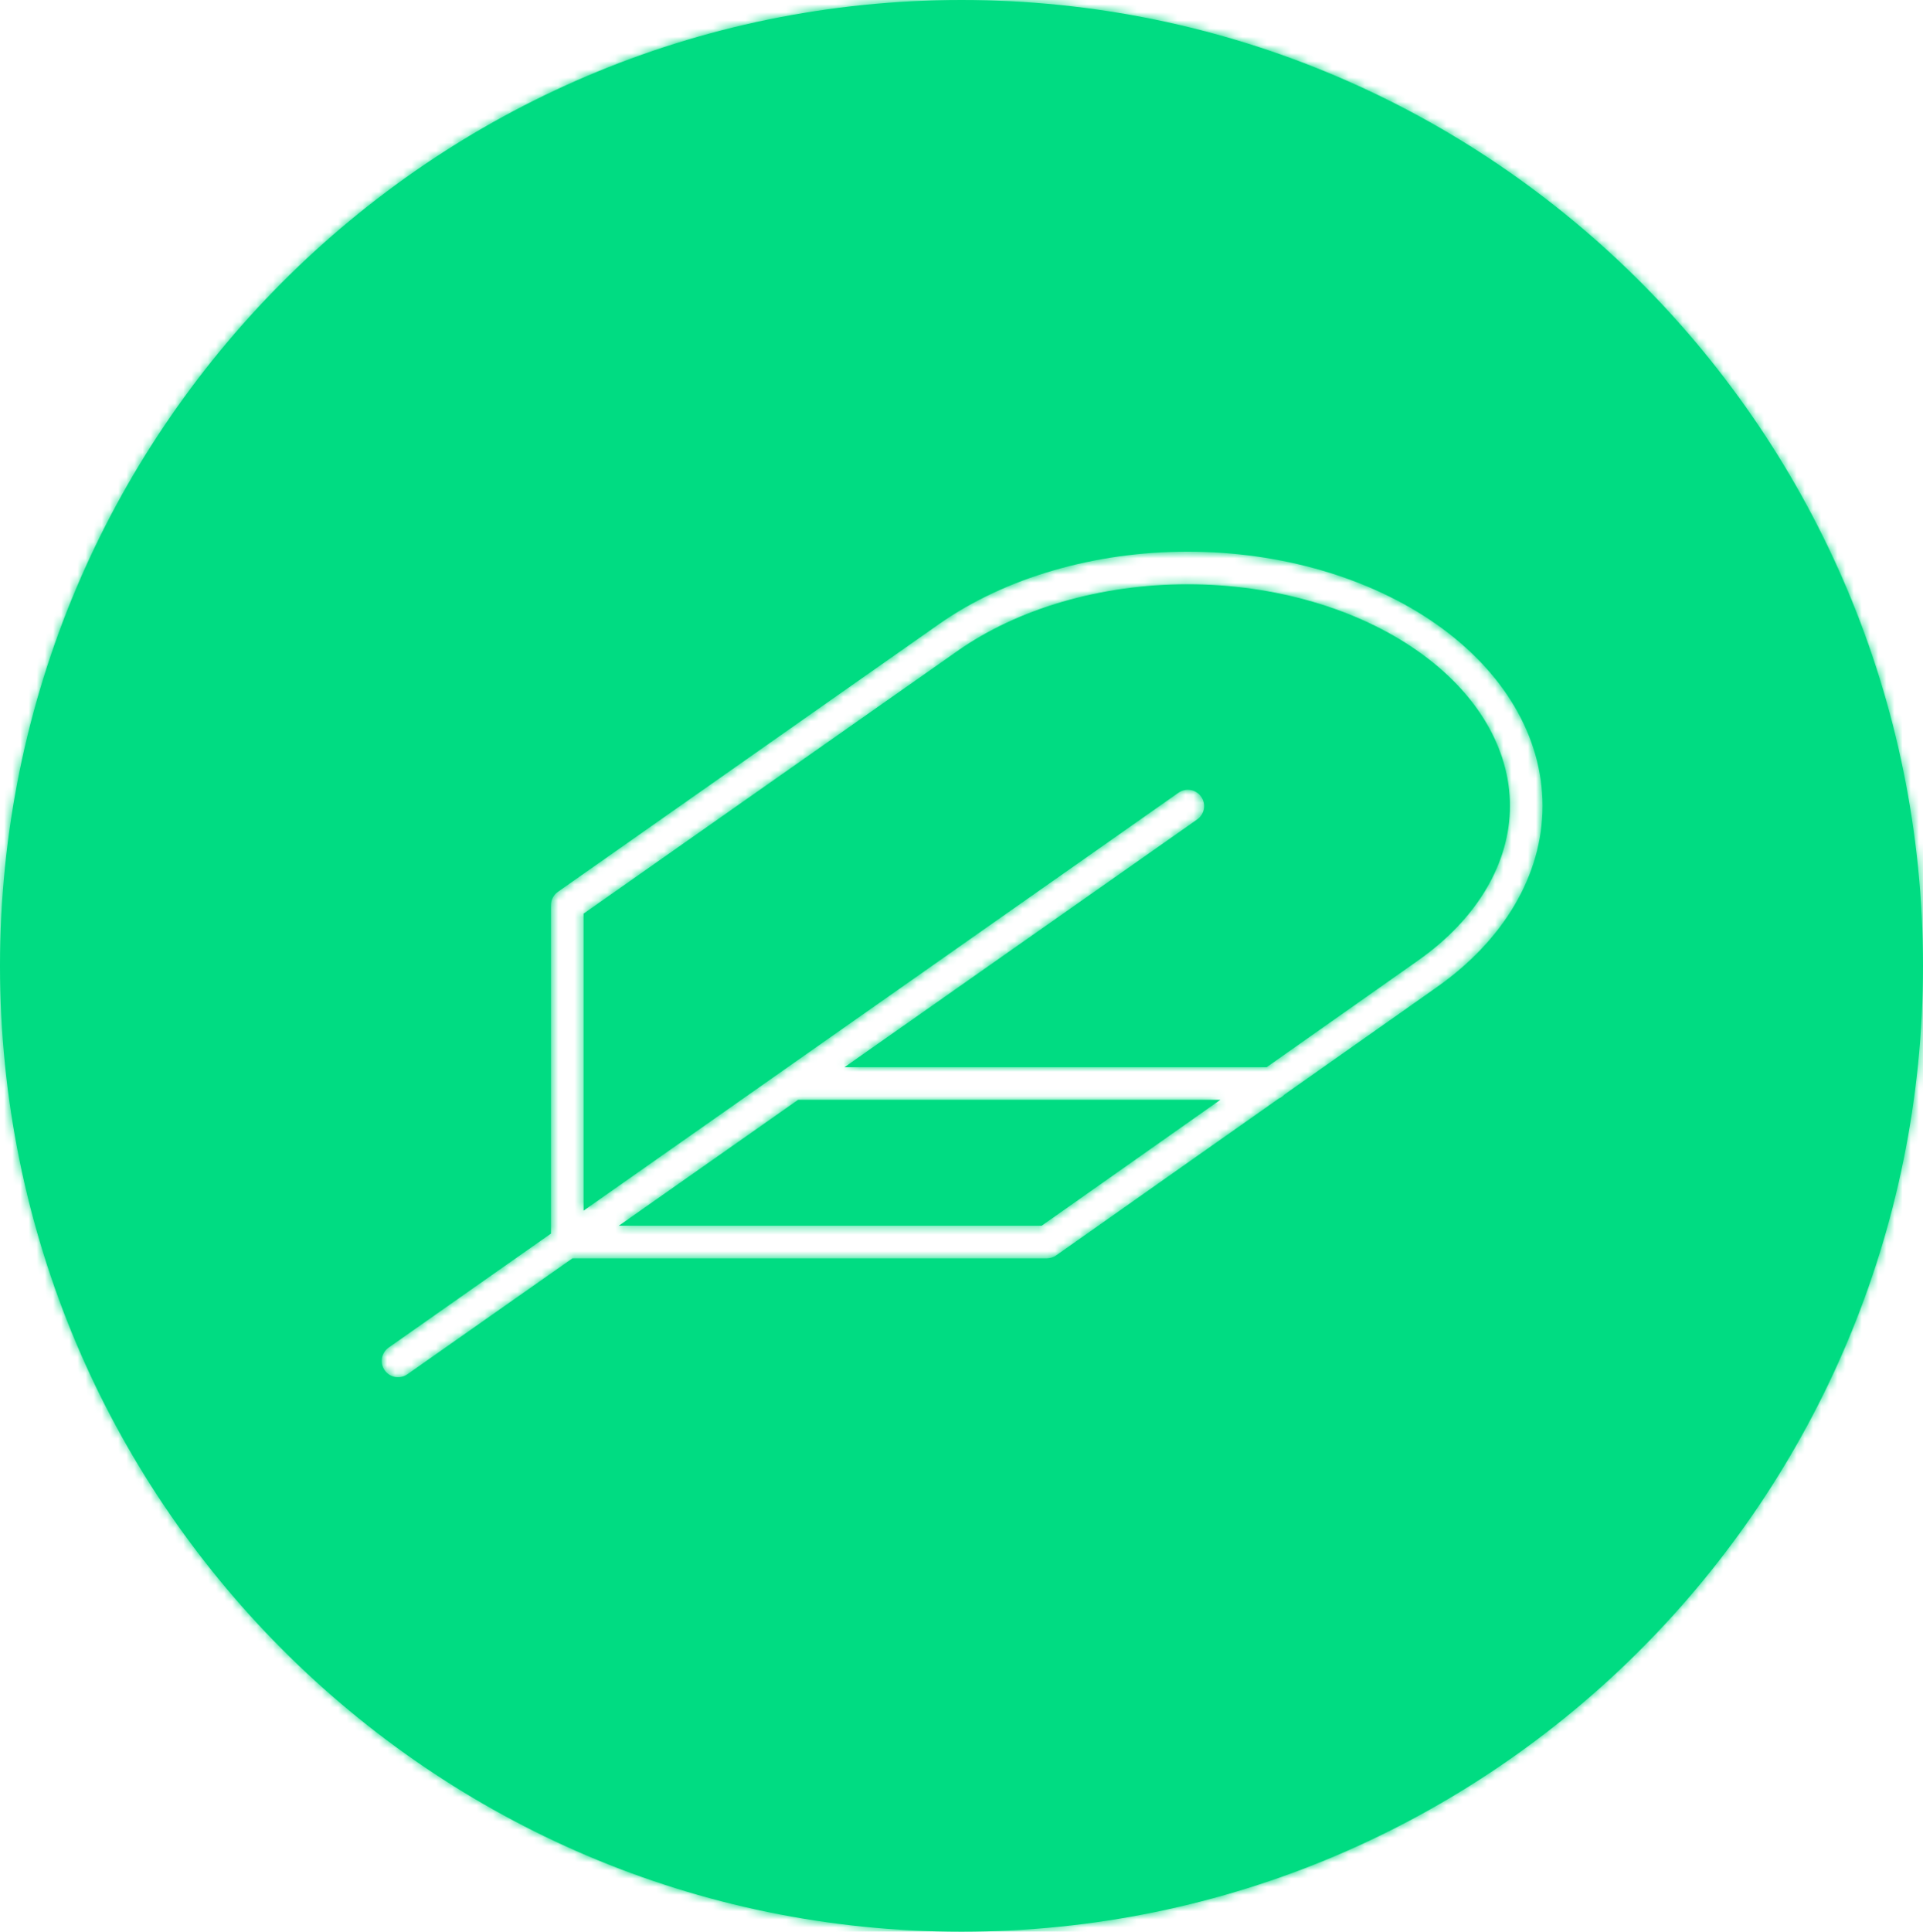 <svg width="236" height="237" viewBox="0 0 236 237" fill="none" xmlns="http://www.w3.org/2000/svg">
<mask id="path-1-inside-1_4_100" fill="white">
<path fill-rule="evenodd" clip-rule="evenodd" d="M118 237C183.17 237 236 183.946 236 118.5C236 53.054 183.17 0 118 0C52.83 0 0 53.054 0 118.5C0 183.946 52.83 237 118 237ZM145.744 67.684C134.376 67.684 123.386 70.851 115.204 76.597L68.469 109.419C67.936 109.793 67.618 110.404 67.618 111.055V151.347L47.698 165.336C46.794 165.971 46.576 167.219 47.211 168.123C47.845 169.027 49.093 169.245 49.997 168.61L70.25 154.386H128.469C128.882 154.386 129.284 154.258 129.621 154.021L156.933 134.783C157.205 134.67 157.446 134.498 157.642 134.284L176.284 121.153C184.474 115.401 189.309 107.421 189.309 98.875C189.309 90.329 184.474 82.349 176.284 76.597C168.102 70.851 157.112 67.684 145.744 67.684ZM155.448 130.936L173.983 117.881L173.985 117.879C181.386 112.682 185.309 105.813 185.309 98.875C185.309 91.938 181.386 85.068 173.985 79.871C166.578 74.669 156.423 71.684 145.744 71.684C135.065 71.684 124.91 74.669 117.502 79.871L71.618 112.095V148.537L96.145 131.313C96.158 131.303 96.171 131.294 96.185 131.284L144.629 97.263C145.533 96.628 146.78 96.846 147.415 97.75C148.05 98.654 147.832 99.901 146.928 100.536L103.641 130.936H155.448ZM97.945 134.936L75.946 150.386H127.836L149.77 134.936H97.945Z"/>
</mask>
<path fill-rule="evenodd" clip-rule="evenodd" d="M118 237C183.17 237 236 183.946 236 118.5C236 53.054 183.17 0 118 0C52.83 0 0 53.054 0 118.5C0 183.946 52.83 237 118 237ZM145.744 67.684C134.376 67.684 123.386 70.851 115.204 76.597L68.469 109.419C67.936 109.793 67.618 110.404 67.618 111.055V151.347L47.698 165.336C46.794 165.971 46.576 167.219 47.211 168.123C47.845 169.027 49.093 169.245 49.997 168.61L70.25 154.386H128.469C128.882 154.386 129.284 154.258 129.621 154.021L156.933 134.783C157.205 134.67 157.446 134.498 157.642 134.284L176.284 121.153C184.474 115.401 189.309 107.421 189.309 98.875C189.309 90.329 184.474 82.349 176.284 76.597C168.102 70.851 157.112 67.684 145.744 67.684ZM155.448 130.936L173.983 117.881L173.985 117.879C181.386 112.682 185.309 105.813 185.309 98.875C185.309 91.938 181.386 85.068 173.985 79.871C166.578 74.669 156.423 71.684 145.744 71.684C135.065 71.684 124.91 74.669 117.502 79.871L71.618 112.095V148.537L96.145 131.313C96.158 131.303 96.171 131.294 96.185 131.284L144.629 97.263C145.533 96.628 146.78 96.846 147.415 97.75C148.05 98.654 147.832 99.901 146.928 100.536L103.641 130.936H155.448ZM97.945 134.936L75.946 150.386H127.836L149.77 134.936H97.945Z" fill="#00DC82"/>
<path d="M115.204 76.597L116.353 78.234L116.353 78.234L115.204 76.597ZM68.469 109.419L69.618 111.055L69.618 111.055L68.469 109.419ZM67.618 151.347L68.768 152.983L69.618 152.386V151.347H67.618ZM47.698 165.336L46.548 163.7L46.548 163.7L47.698 165.336ZM47.211 168.123L45.574 169.272L45.574 169.272L47.211 168.123ZM49.997 168.61L51.146 170.247L51.146 170.247L49.997 168.61ZM70.25 154.386V152.386H69.618L69.101 152.749L70.25 154.386ZM129.621 154.021L128.469 152.386L128.469 152.386L129.621 154.021ZM156.933 134.783L156.164 132.937L155.961 133.021L155.782 133.148L156.933 134.783ZM157.642 134.284L156.49 132.649L156.312 132.775L156.164 132.936L157.642 134.284ZM176.284 121.153L175.135 119.516L175.133 119.518L176.284 121.153ZM176.284 76.597L175.135 78.234L175.135 78.234L176.284 76.597ZM173.983 117.881L172.836 116.242L172.831 116.246L173.983 117.881ZM155.448 130.936V132.936H156.082L156.6 132.571L155.448 130.936ZM173.985 117.879L175.132 119.518L175.135 119.516L173.985 117.879ZM173.985 79.871L172.836 81.507L172.836 81.507L173.985 79.871ZM117.502 79.871L116.353 78.234L116.353 78.234L117.502 79.871ZM71.618 112.095L70.469 110.458L69.618 111.055V112.095H71.618ZM71.618 148.537H69.618V152.386L72.768 150.174L71.618 148.537ZM96.145 131.313L97.294 132.95L97.304 132.942L97.314 132.935L96.145 131.313ZM96.185 131.284L97.314 132.935L97.325 132.928L97.335 132.921L96.185 131.284ZM144.629 97.263L143.48 95.626L143.48 95.626L144.629 97.263ZM147.415 97.75L149.052 96.6L149.052 96.6L147.415 97.75ZM146.928 100.536L148.077 102.173L148.077 102.173L146.928 100.536ZM103.641 130.936L102.491 129.3L97.313 132.936H103.641V130.936ZM75.946 150.386L74.797 148.749L69.618 152.386H75.946V150.386ZM97.945 134.936V132.936H97.313L96.796 133.3L97.945 134.936ZM127.836 150.386V152.386H128.469L128.987 152.021L127.836 150.386ZM149.77 134.936L150.921 136.571L156.082 132.936H149.77V134.936ZM234 118.5C234 182.849 182.057 235 118 235V239C184.282 239 238 185.042 238 118.5H234ZM118 2C182.057 2 234 54.151 234 118.5H238C238 51.958 184.282 -2 118 -2V2ZM2 118.5C2 54.151 53.943 2 118 2V-2C51.718 -2 -2 51.958 -2 118.5H2ZM118 235C53.943 235 2 182.849 2 118.5H-2C-2 185.042 51.718 239 118 239V235ZM116.353 78.234C124.148 72.76 134.72 69.684 145.744 69.684V65.684C134.031 65.684 122.624 68.942 114.054 74.961L116.353 78.234ZM69.618 111.055L116.353 78.234L114.054 74.961L67.319 107.782L69.618 111.055ZM69.618 111.055L69.618 111.055L67.319 107.782C66.253 108.531 65.618 109.752 65.618 111.055H69.618ZM69.618 151.347V111.055H65.618V151.347H69.618ZM48.847 166.973L68.768 152.983L66.469 149.71L46.548 163.7L48.847 166.973ZM48.847 166.973L48.847 166.973L46.548 163.7C44.741 164.969 44.304 167.464 45.574 169.272L48.847 166.973ZM48.847 166.973L48.847 166.973L45.574 169.272C46.844 171.08 49.338 171.516 51.146 170.247L48.847 166.973ZM69.101 152.749L48.847 166.973L51.146 170.247L71.4 156.023L69.101 152.749ZM128.469 152.386H70.25V156.386H128.469V152.386ZM128.469 152.386L128.469 152.386V156.386C129.294 156.386 130.099 156.131 130.773 155.656L128.469 152.386ZM155.782 133.148L128.469 152.386L130.773 155.656L158.085 136.418L155.782 133.148ZM156.164 132.936C156.163 132.938 156.162 132.938 156.164 132.937L157.703 136.629C158.248 136.401 158.73 136.059 159.119 135.632L156.164 132.936ZM175.133 119.518L156.49 132.649L158.793 135.919L177.436 122.788L175.133 119.518ZM187.309 98.875C187.309 106.616 182.931 114.041 175.135 119.516L177.434 122.789C186.017 116.761 191.309 108.226 191.309 98.875H187.309ZM175.135 78.234C182.931 83.709 187.309 91.134 187.309 98.875H191.309C191.309 89.524 186.017 80.989 177.434 74.961L175.135 78.234ZM145.744 69.684C156.768 69.684 167.34 72.76 175.135 78.234L177.434 74.961C168.864 68.942 157.457 65.684 145.744 65.684V69.684ZM172.831 116.246L154.297 129.301L156.6 132.571L175.135 119.516L172.831 116.246ZM172.838 116.241L172.836 116.242L175.13 119.519L175.132 119.518L172.838 116.241ZM183.309 98.875C183.309 105.009 179.841 111.323 172.836 116.243L175.135 119.516C182.931 114.041 187.309 106.616 187.309 98.875H183.309ZM172.836 81.507C179.841 86.427 183.309 92.741 183.309 98.875H187.309C187.309 91.134 182.931 83.709 175.135 78.234L172.836 81.507ZM145.744 73.684C156.078 73.684 165.816 76.577 172.836 81.507L175.135 78.234C167.34 72.76 156.768 69.684 145.744 69.684V73.684ZM118.652 81.507C125.672 76.577 135.409 73.684 145.744 73.684V69.684C134.72 69.684 124.148 72.76 116.353 78.234L118.652 81.507ZM72.768 113.731L118.652 81.507L116.353 78.234L70.469 110.458L72.768 113.731ZM73.618 148.537V112.095H69.618V148.537H73.618ZM94.995 129.676L70.469 146.901L72.768 150.174L97.294 132.95L94.995 129.676ZM97.314 132.935L97.314 132.935L95.056 129.634C95.03 129.652 95.003 129.671 94.975 129.69L97.314 132.935ZM143.48 95.626L95.036 129.648L97.335 132.921L145.779 98.899L143.48 95.626ZM149.052 96.6C147.782 94.793 145.287 94.356 143.48 95.626L145.779 98.899L145.779 98.899L149.052 96.6ZM148.077 102.173C149.885 100.903 150.322 98.408 149.052 96.6L145.779 98.899L145.779 98.899L148.077 102.173ZM104.79 132.573L148.077 102.173L145.779 98.899L102.491 129.3L104.79 132.573ZM103.641 132.936H155.448V128.936H103.641V132.936ZM77.096 152.023L99.094 136.573L96.796 133.3L74.797 148.749L77.096 152.023ZM127.836 148.386H75.946V152.386H127.836V148.386ZM148.618 133.301L126.684 148.751L128.987 152.021L150.921 136.571L148.618 133.301ZM149.77 132.936H97.945V136.936H149.77V132.936Z" fill="#00DC82" mask="url(#path-1-inside-1_4_100)"/>
</svg>
